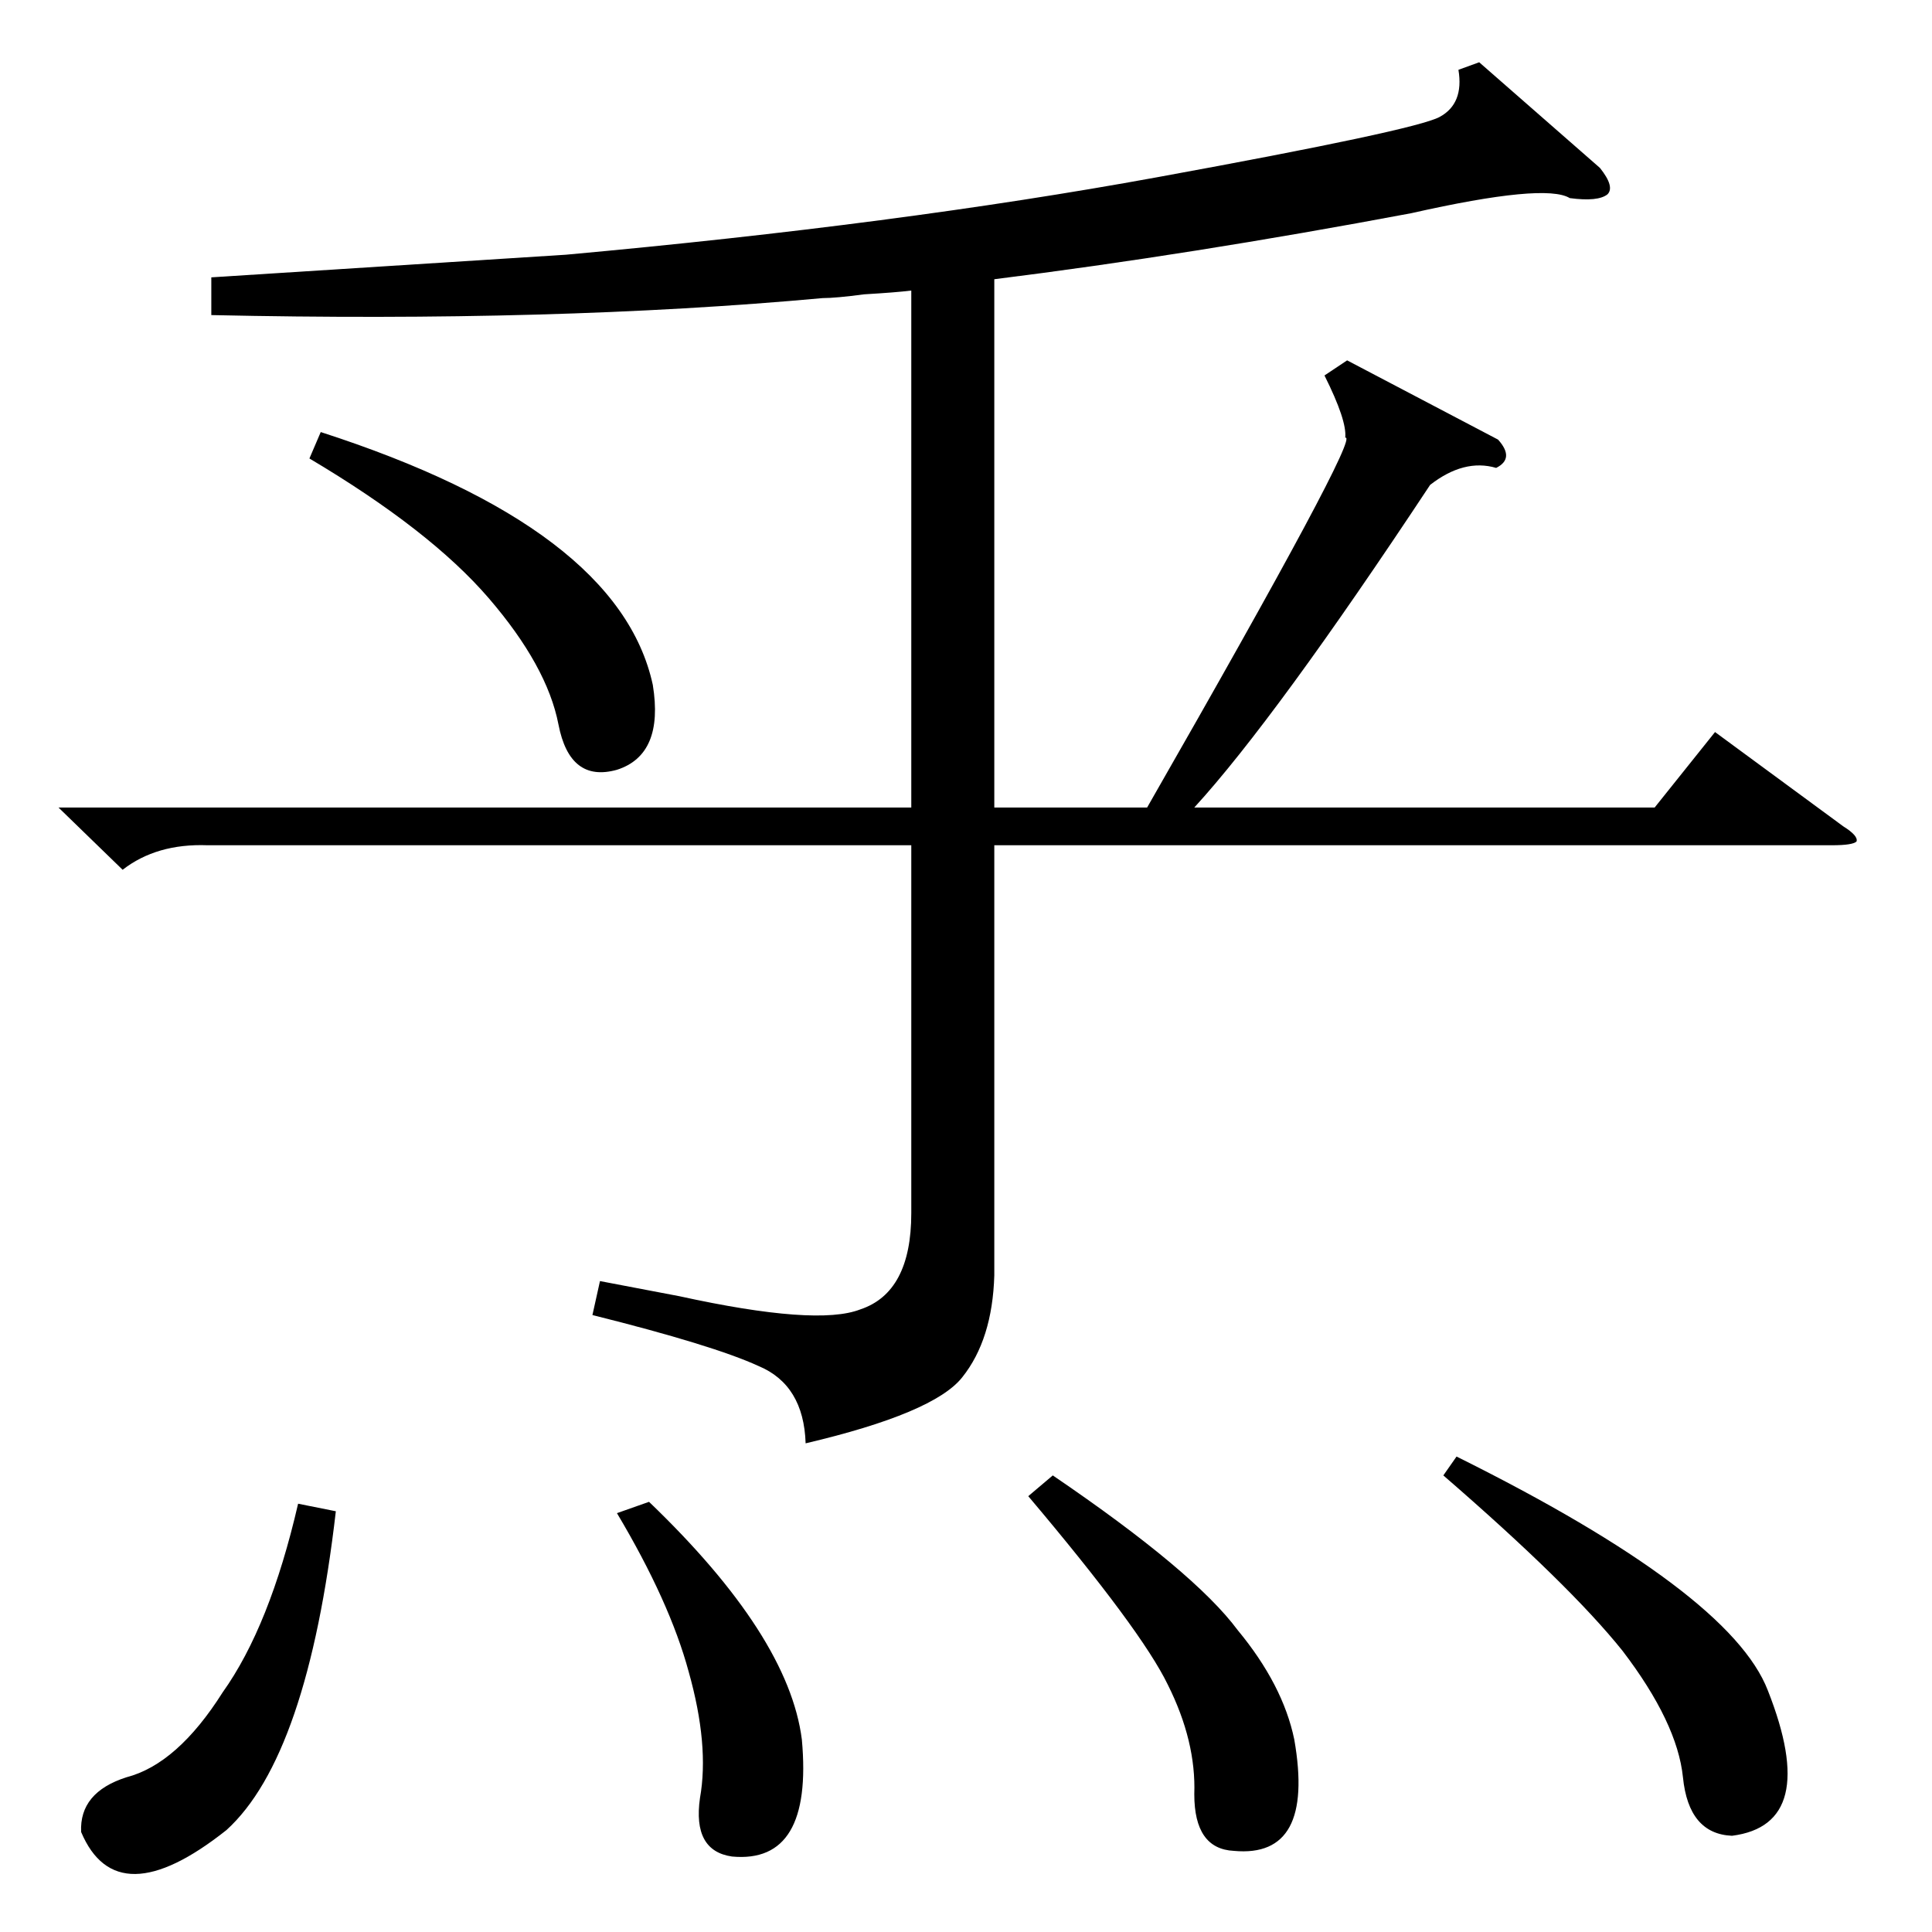 <?xml version="1.0" standalone="no"?>
<!DOCTYPE svg PUBLIC "-//W3C//DTD SVG 1.1//EN" "http://www.w3.org/Graphics/SVG/1.1/DTD/svg11.dtd" >
<svg xmlns="http://www.w3.org/2000/svg" xmlns:xlink="http://www.w3.org/1999/xlink" version="1.1" viewBox="0 -205 1024 1024">
  <g transform="matrix(1 0 0 -1 0 819)">
   <path fill="currentColor"
d="M714 833l80 -42q9 -10 -1 -15q-17 5 -35 -9q-82 -124 -125 -171h244l32 40l68 -50q8 -5 7 -8q-2 -2 -13 -2h-444v-228q-1 -34 -17 -54q-15 -19 -83 -35q-1 31 -25 41q-24 11 -88 27l4 18l42 -8q73 -16 96 -7q27 9 27 51v195h-373q-27 1 -45 -13l-34 33h452v274
q-8 -1 -25 -2q-15 -2 -22 -2q-142 -13 -324 -9v20l188 12q176 16 313 41t150 32t10 25l11 4l64 -56q8 -10 4 -14q-5 -4 -20 -2q-13 8 -84 -8q-117 -22 -221 -35v-280h81q114 199 105 196q1 9 -11 33zM765 242l7 10q145 -72 165 -124q28 -71 -19 -77q-23 1 -26 31
q-3 29 -32 67q-28 35 -95 93zM164 781l6 14q158 -51 176 -134q6 -37 -19 -45q-25 -7 -31 24t-37 67t-95 74zM558 242q75 -51 98 -82q24 -29 30 -58q11 -63 -32 -59q-21 1 -21 30q1 28 -14 58q-14 29 -74 100zM178 223q-15 -130 -58 -169q-58 -46 -77 -1q-1 21 24 29
q27 7 51 45q25 35 40 100zM327 222l17 6q74 -71 81 -126q6 -66 -37 -62q-21 3 -17 31q5 28 -6 67q-10 37 -38 84z" />
  </g>

</svg>
